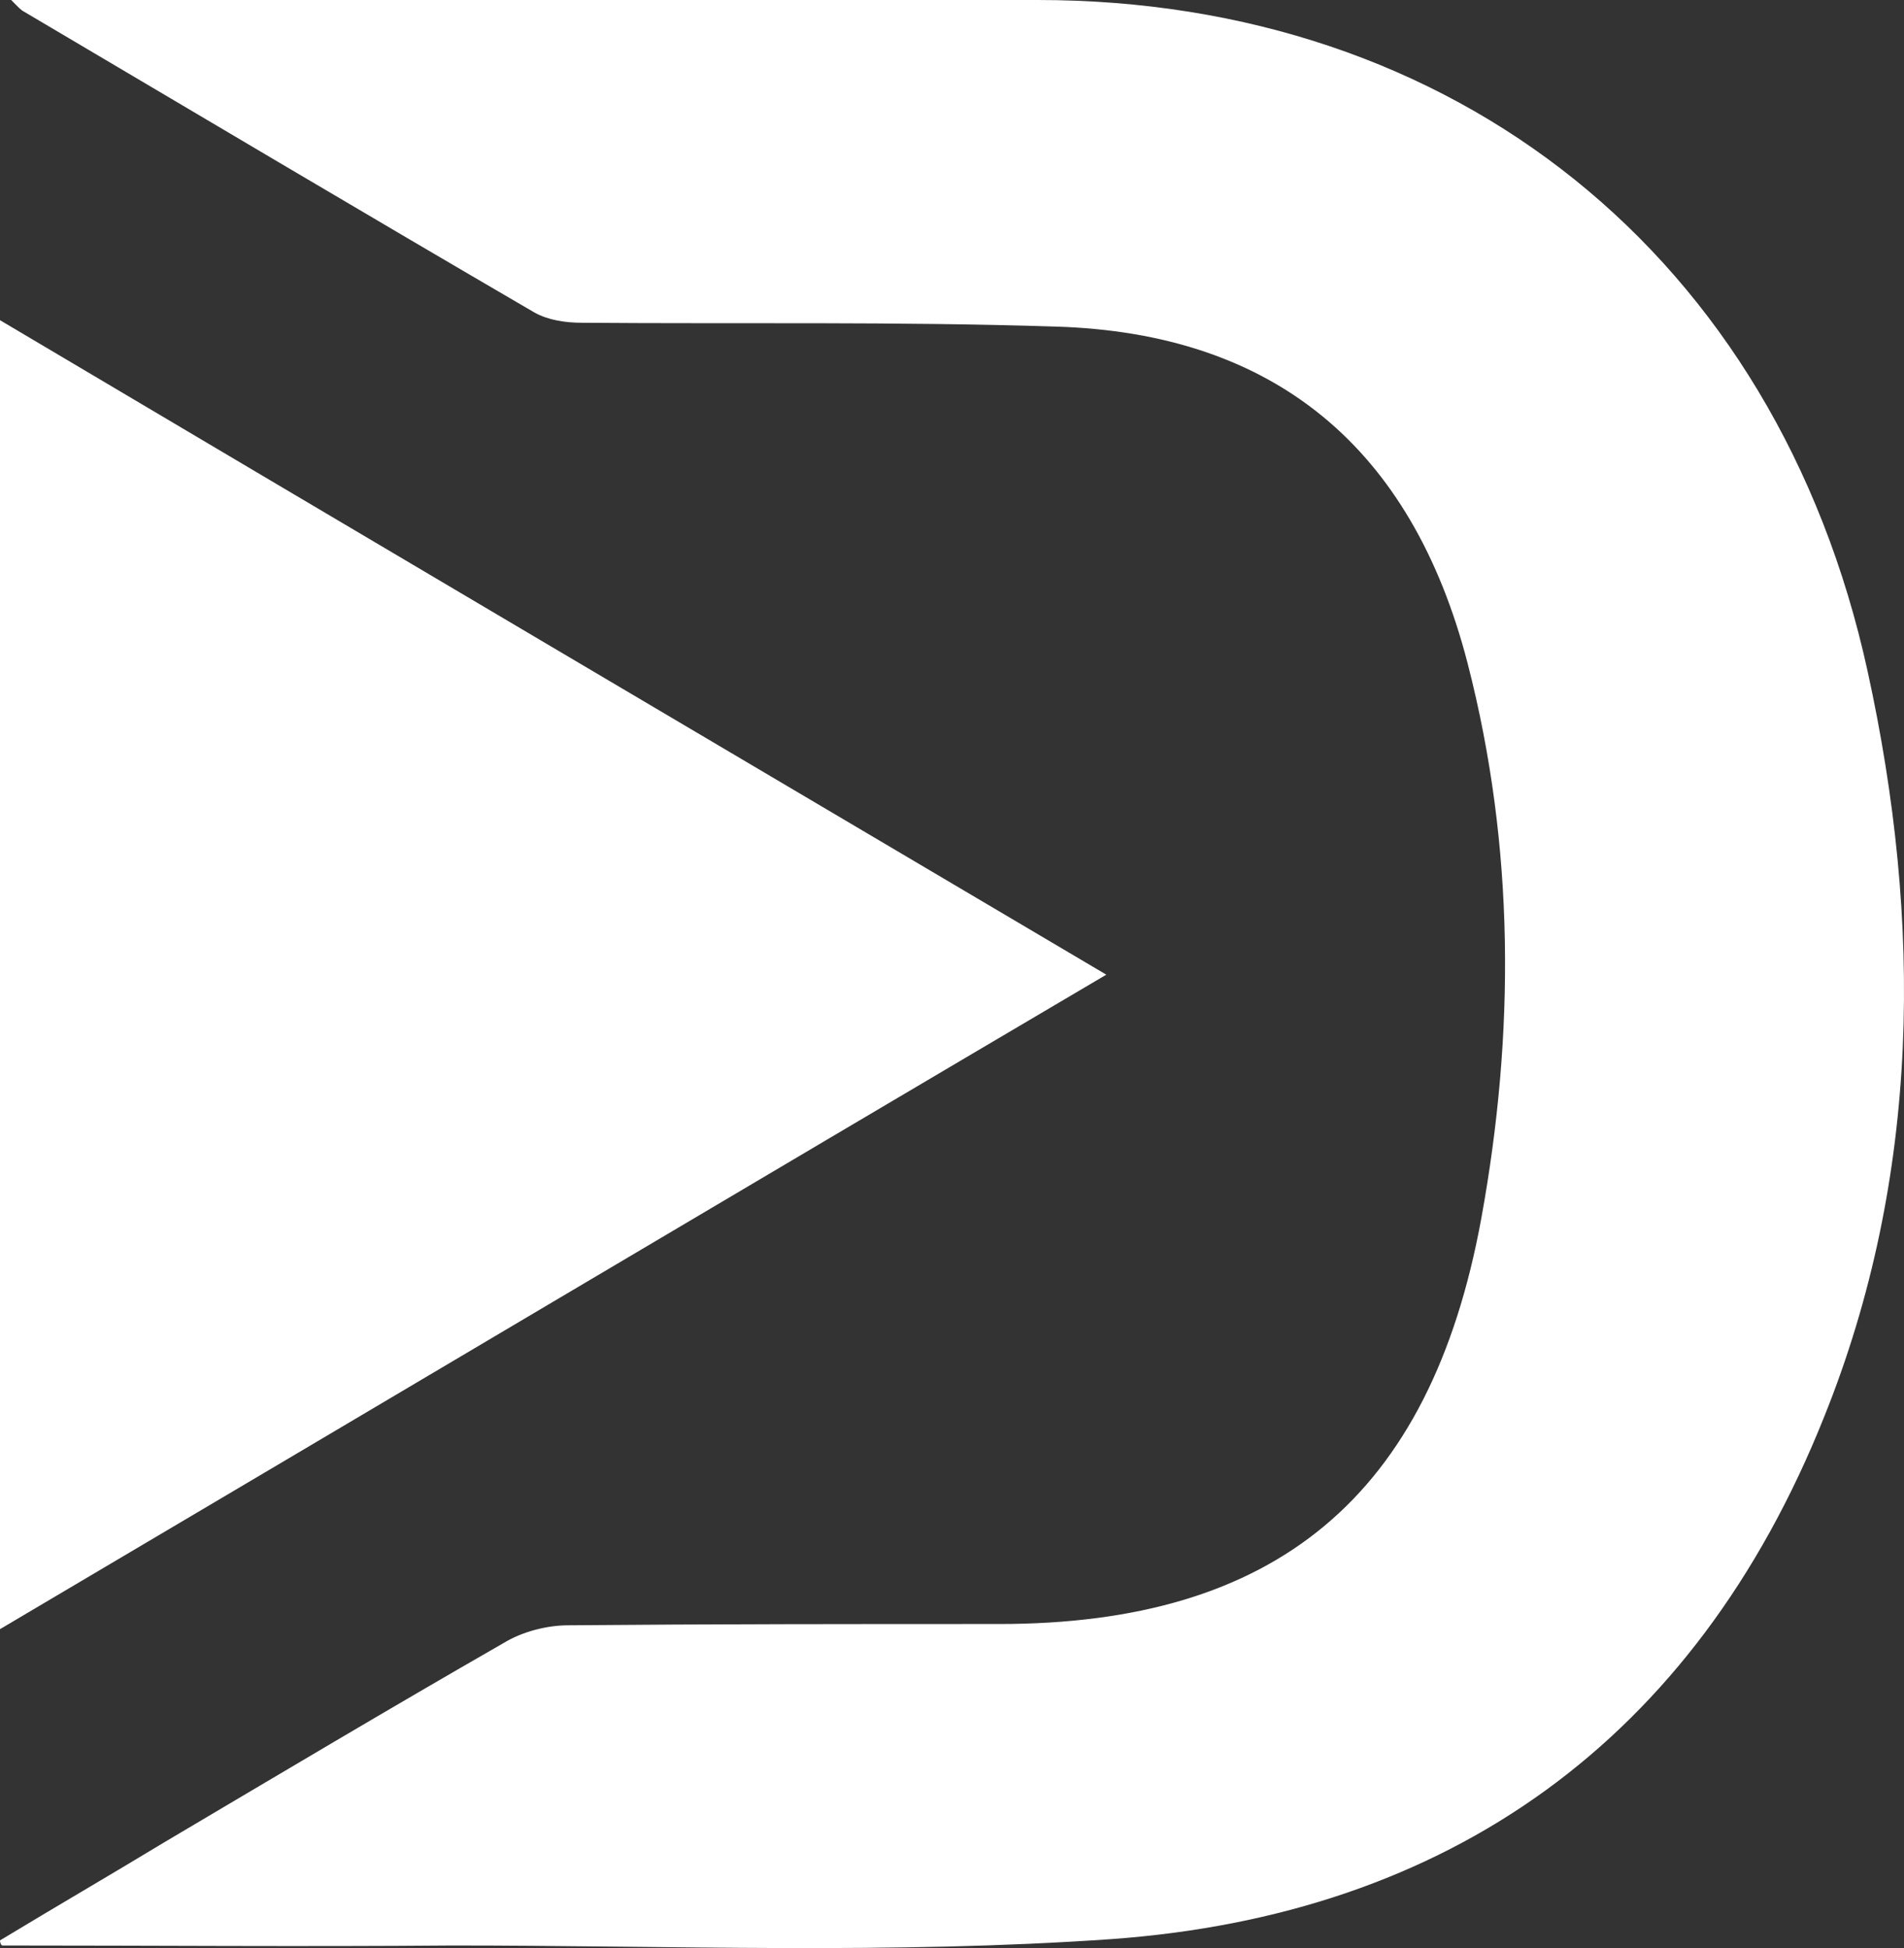 <svg width="43" height="44" viewBox="0 0 43 44" fill="none" xmlns="http://www.w3.org/2000/svg">
<rect x="0" y="0" width="43" height="44" fill="#333333" stroke="none"/>
<path d="M0 43.826C1.238 43.077 2.476 42.357 3.714 41.608C6.246 40.109 8.807 38.582 11.367 37.113C11.789 36.853 12.352 36.709 12.83 36.709C16.066 36.68 19.302 36.68 22.566 36.68C28.784 36.68 32.301 33.828 33.454 27.517C34.214 23.339 34.214 19.133 33.145 14.983C31.879 10.085 28.756 7.52 23.832 7.376C20.258 7.261 16.713 7.319 13.14 7.29C12.774 7.29 12.38 7.232 12.071 7.059C8.216 4.812 4.389 2.536 0.535 0.259C0.478 0.231 0.422 0.173 0.253 0C0.647 0 0.9 0 1.154 0C8.582 0 16.01 0 23.438 0C32.835 0 40.123 5.763 42.177 15.156C43.415 20.804 43.387 26.567 41.192 32.013C38.266 39.331 32.695 43.25 25.098 43.797C20.146 44.143 15.194 43.941 10.214 43.941C6.837 43.97 3.433 43.941 0.056 43.941C0.028 43.941 0 43.884 0 43.826Z" fill="white"/>
<path d="M0 7.232C8.357 12.188 16.601 17.058 24.985 22.014C16.629 26.941 8.385 31.84 0 36.796C0 26.884 0 17.116 0 7.232Z" fill="white"/>
</svg>
